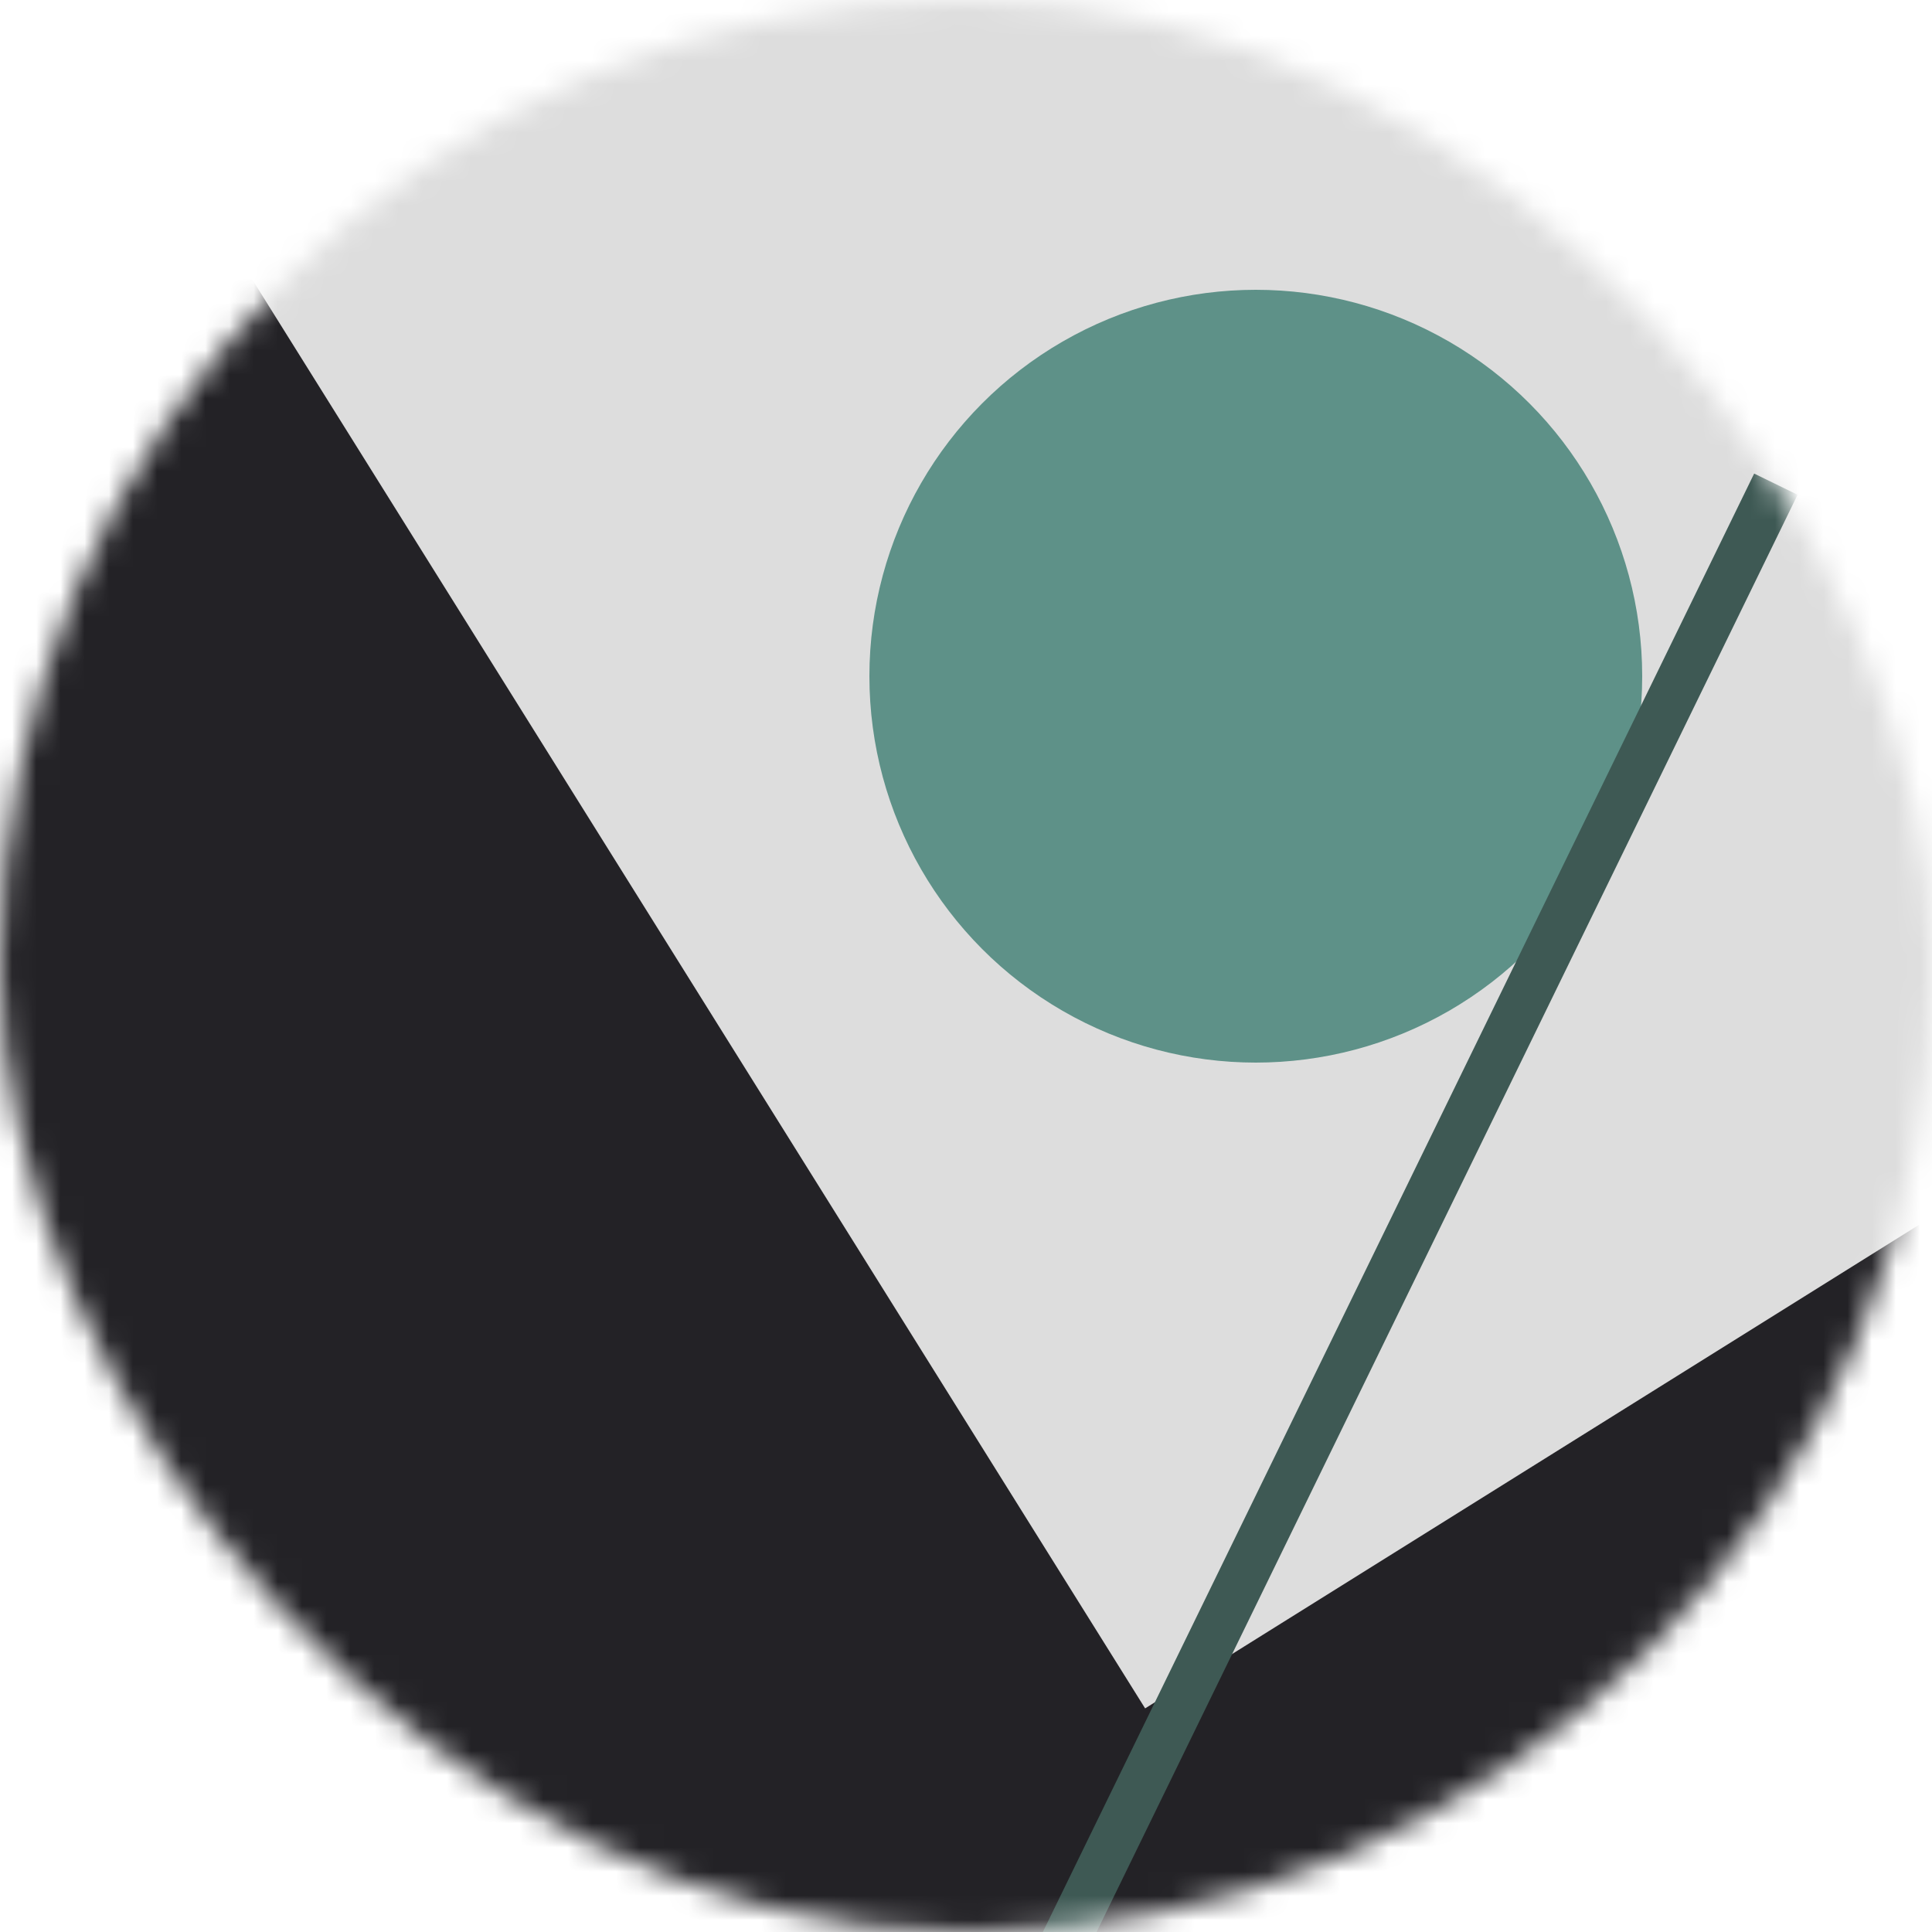 <svg viewBox="0 0 80 80" fill="none" role="img" xmlns="http://www.w3.org/2000/svg" width="120" height="120"><mask id="mask__bauhaus" maskUnits="userSpaceOnUse" x="0" y="0" width="80" height="80"><rect width="80" height="80" rx="160" fill="#FFFFFF"></rect></mask><g mask="url(#mask__bauhaus)"><rect width="80" height="80" fill="#232226"></rect><rect x="10" y="30" width="80" height="80" fill="#DDDDDD" transform="translate(0 0) rotate(238 40 40)"></rect><circle cx="40" cy="40" fill="#5E9188" r="16" transform="translate(12 -12)"></circle><line x1="0" y1="40" x2="80" y2="40" stroke-width="2" stroke="#3E5954" transform="translate(16 16) rotate(116 40 40)"></line></g></svg>